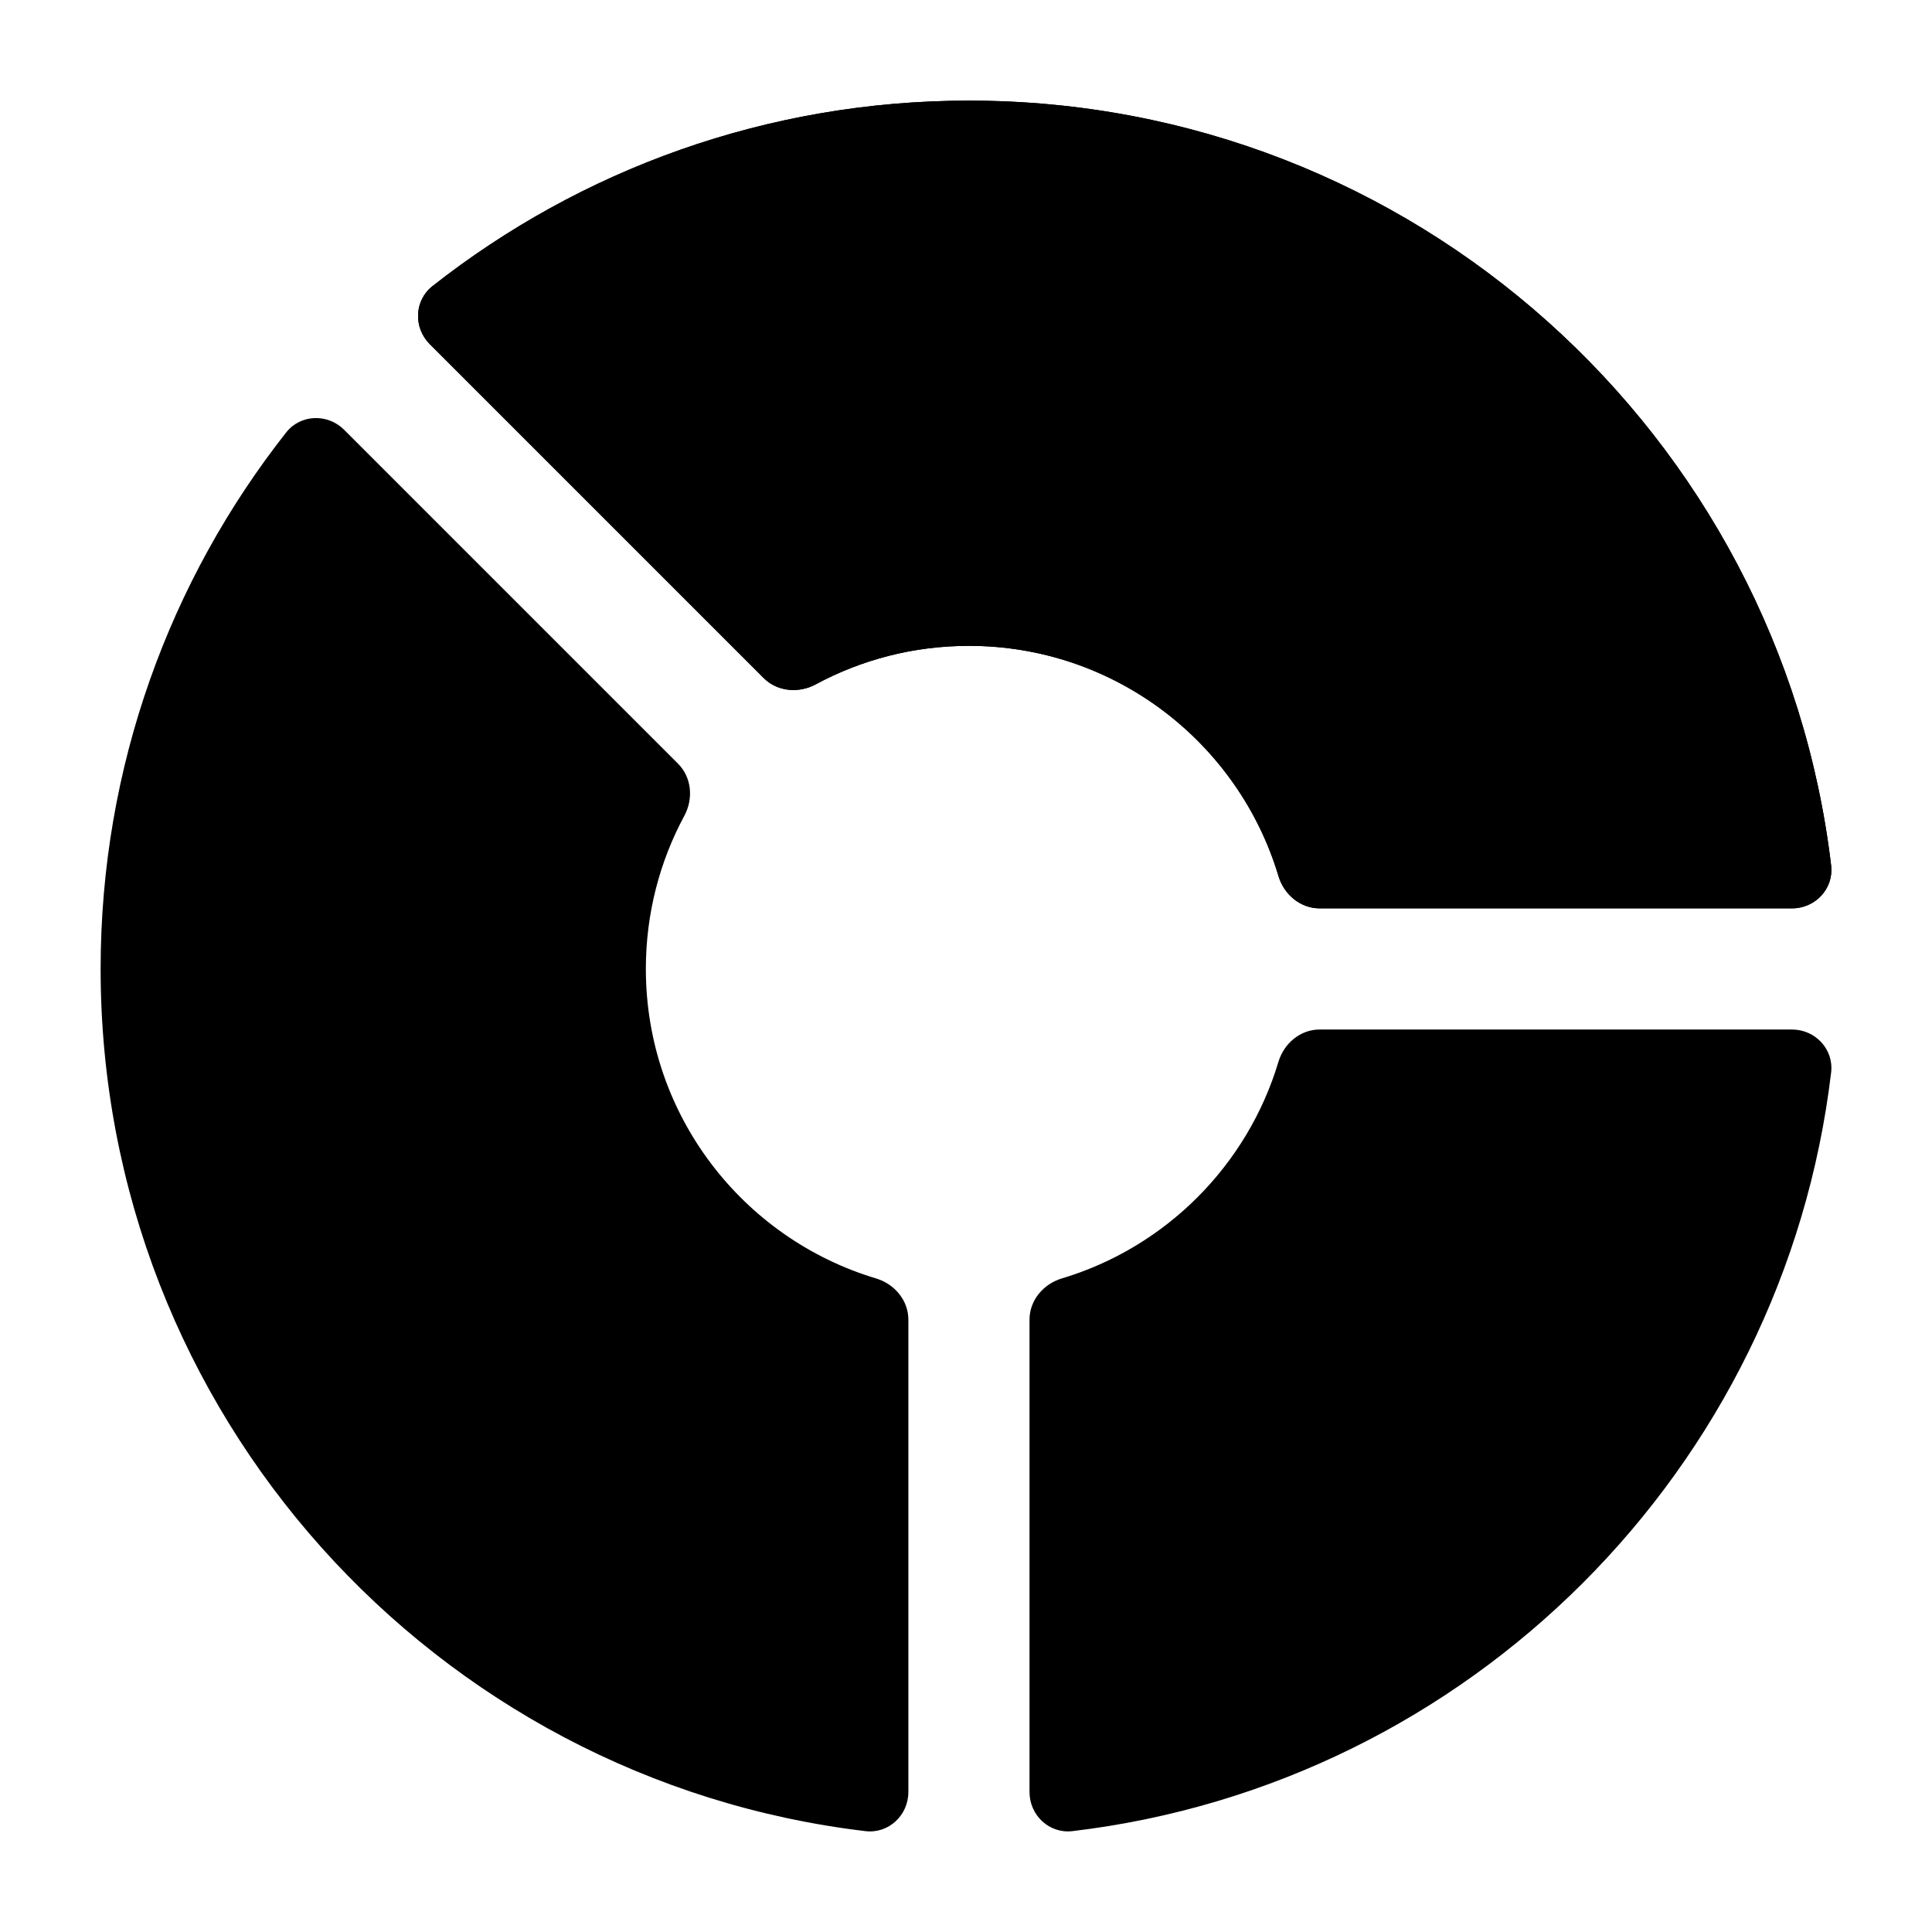 <svg width="24" height="24" viewBox="0 0 24 24" xmlns="http://www.w3.org/2000/svg">
<g class="pr-icon-bulk-secondary">
<path d="M5.339 4.275C5.134 4.07 5.145 3.733 5.373 3.554C7.207 2.111 9.521 1.25 12.036 1.25C17.558 1.25 22.111 5.399 22.747 10.751C22.781 11.038 22.551 11.284 22.261 11.284H16.393C16.153 11.284 15.95 11.112 15.881 10.882C15.385 9.228 13.851 8.023 12.036 8.023C11.348 8.023 10.7 8.196 10.134 8.501C9.923 8.615 9.658 8.593 9.488 8.424L5.339 4.275Z" fill="currentColor"/>
<path d="M4.275 5.339C4.07 5.134 3.733 5.145 3.554 5.373C2.111 7.207 1.25 9.521 1.25 12.036C1.25 17.558 5.399 22.111 10.751 22.747C11.038 22.781 11.284 22.551 11.284 22.261V16.393C11.284 16.153 11.112 15.95 10.882 15.881C9.228 15.385 8.023 13.851 8.023 12.036C8.023 11.348 8.196 10.7 8.501 10.134C8.615 9.923 8.593 9.658 8.424 9.488L4.275 5.339Z" fill="currentColor"/>
<path d="M13.191 15.881C12.961 15.95 12.789 16.153 12.789 16.393V22.261C12.789 22.551 13.035 22.781 13.322 22.747C18.252 22.161 22.161 18.252 22.747 13.322C22.781 13.035 22.551 12.789 22.261 12.789H16.393C16.153 12.789 15.95 12.961 15.881 13.191C15.495 14.479 14.479 15.495 13.191 15.881Z" fill="currentColor"/>
</g>
<path d="M5.339 4.275C5.134 4.07 5.145 3.733 5.373 3.554C7.207 2.111 9.521 1.25 12.037 1.25C17.559 1.25 22.111 5.399 22.747 10.751C22.781 11.038 22.551 11.284 22.262 11.284H16.394C16.154 11.284 15.95 11.112 15.882 10.882C15.386 9.228 13.852 8.023 12.037 8.023C11.348 8.023 10.7 8.196 10.134 8.501C9.923 8.615 9.658 8.593 9.488 8.424L5.339 4.275Z" fill="currentColor"/>
</svg>
